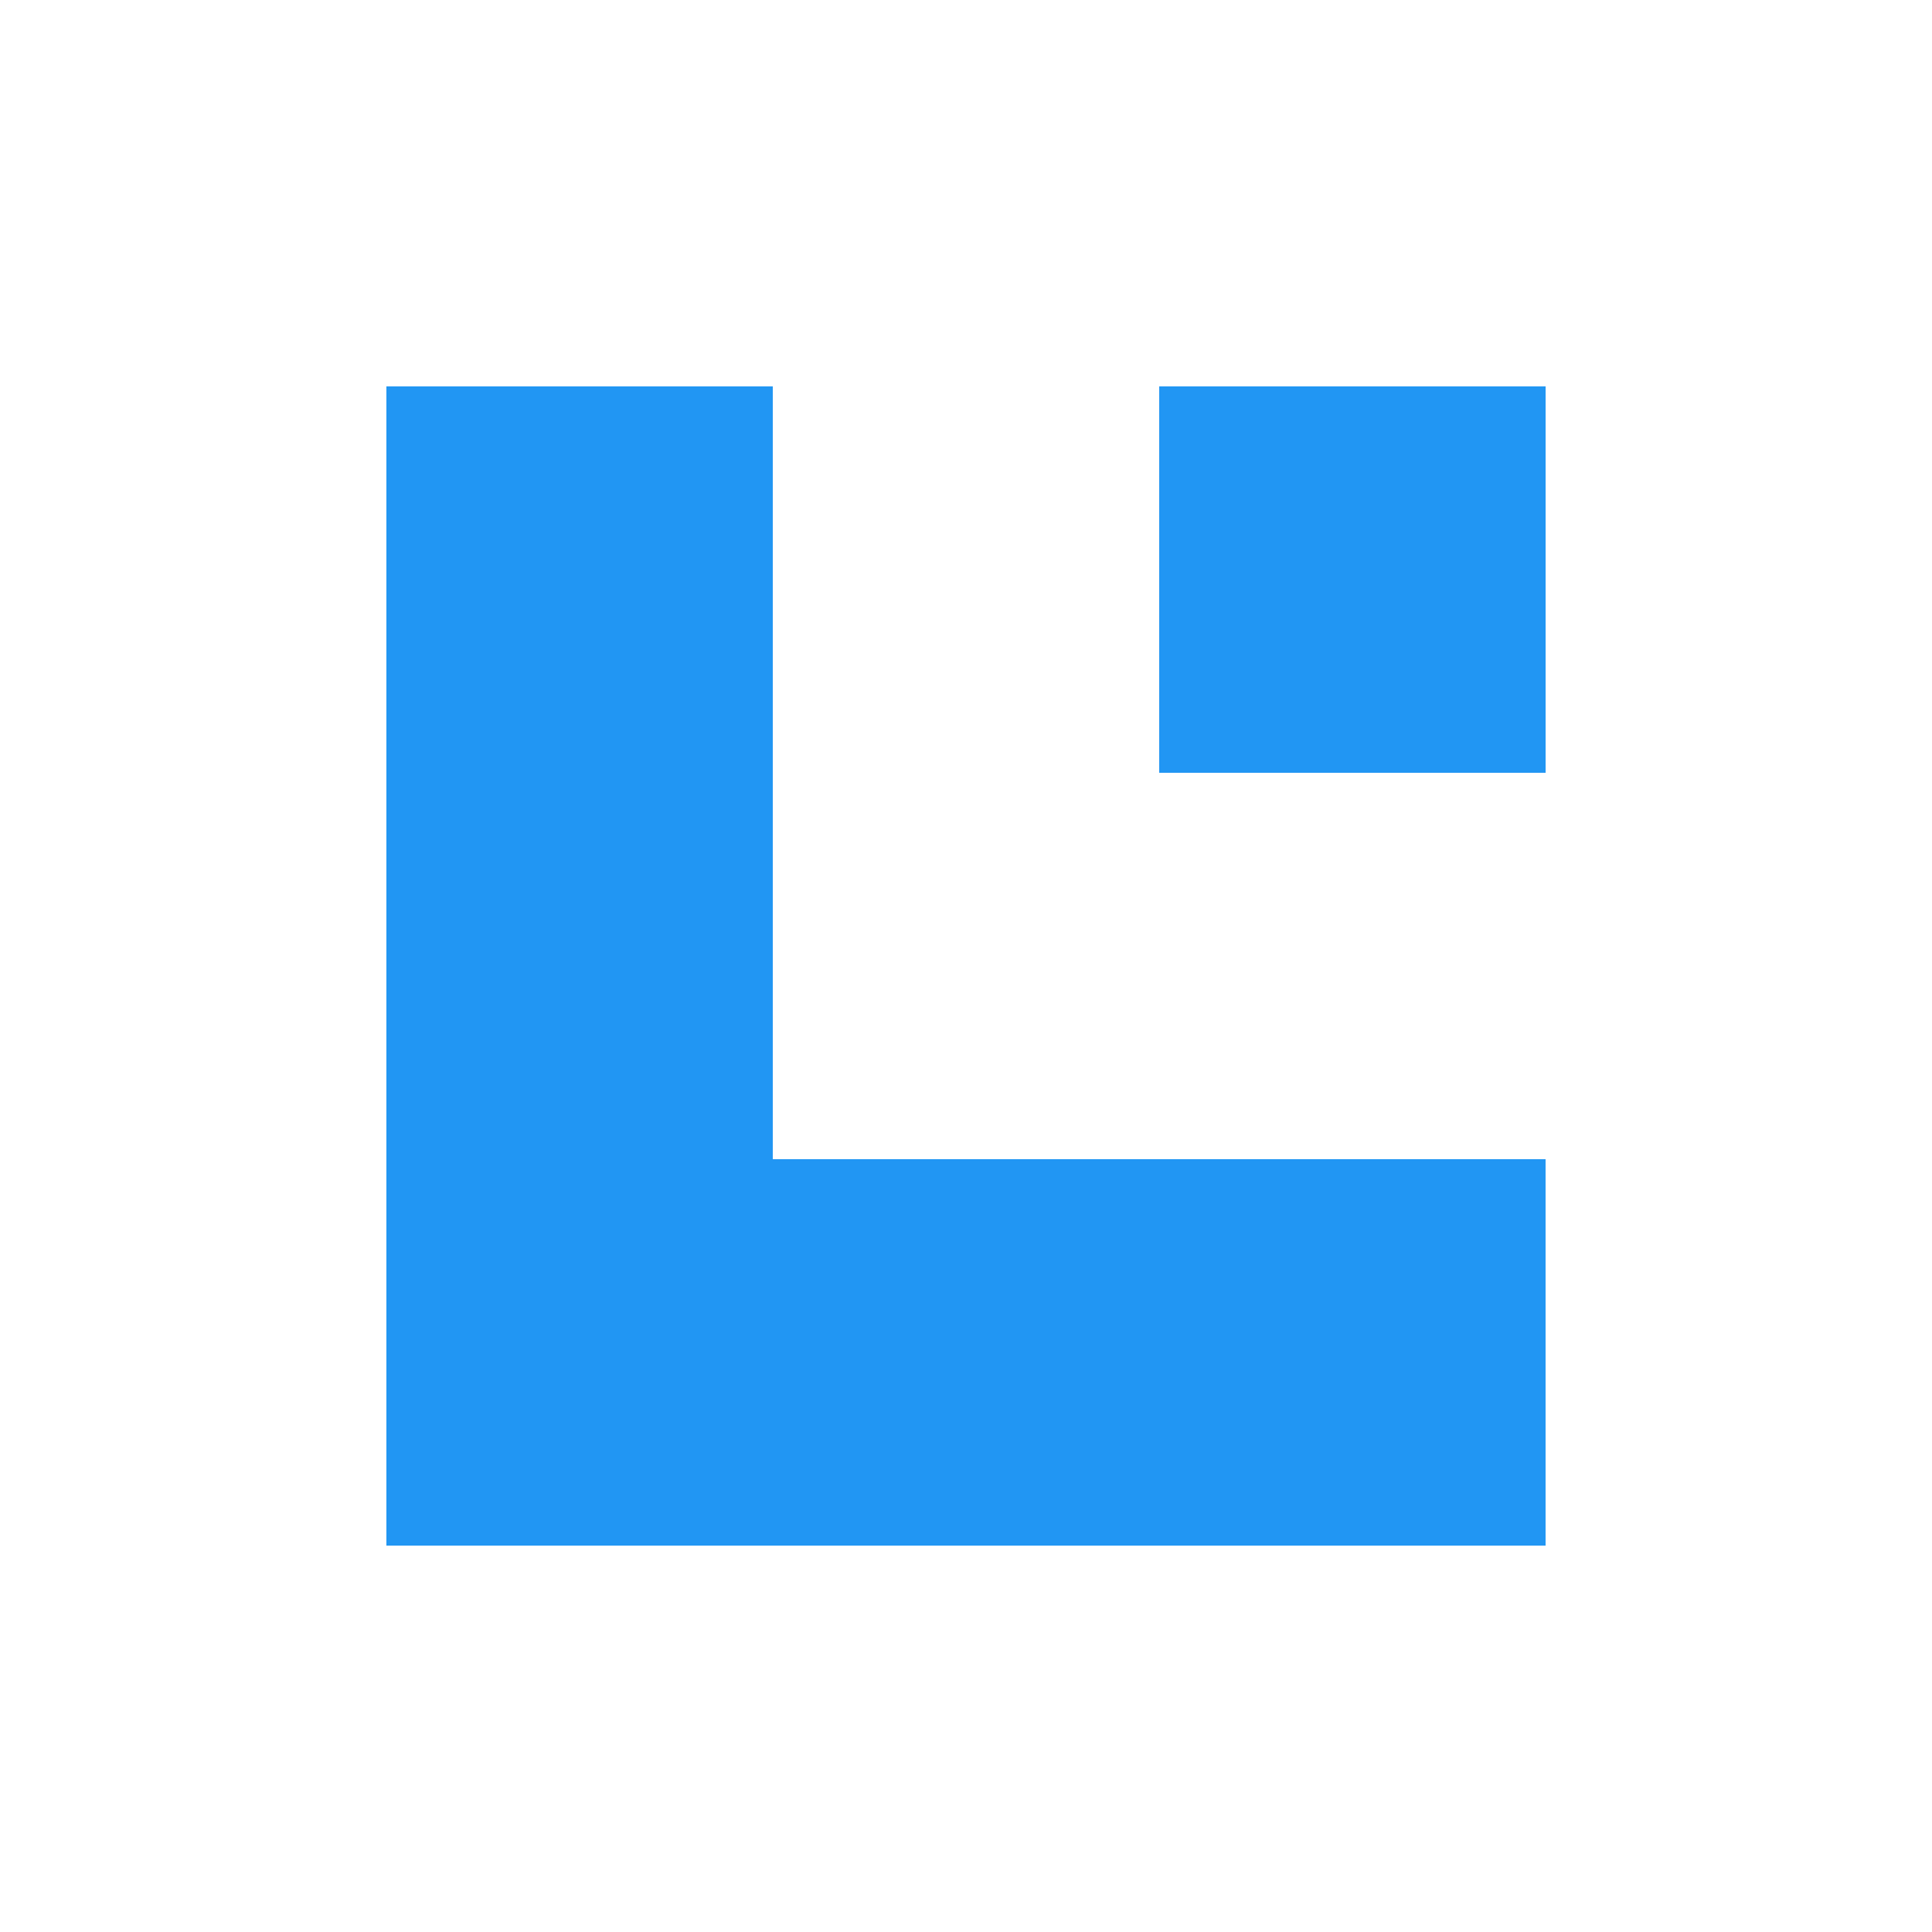 <?xml version="1.0" encoding="UTF-8" standalone="no"?>
<!-- Created with Inkscape (http://www.inkscape.org/) -->

<svg
   xmlns:dc="http://purl.org/dc/elements/1.1/"
   xmlns:cc="http://creativecommons.org/ns#"
   xmlns:rdf="http://www.w3.org/1999/02/22-rdf-syntax-ns#"
   xmlns:svg="http://www.w3.org/2000/svg"
   xmlns="http://www.w3.org/2000/svg"
   xmlns:sodipodi="http://sodipodi.sourceforge.net/DTD/sodipodi-0.dtd"
   xmlns:inkscape="http://www.inkscape.org/namespaces/inkscape"
   width="250"
   height="250"
   viewBox="0 0 66.146 66.146"
   version="1.1"
   id="svg991"
   inkscape:version="0.92.2 5c3e80d, 2017-08-06"
   sodipodi:docname="libermatic-v2.svg"
   inkscape:export-filename="/home/sun/Documents/libermatic-v2.png"
   inkscape:export-xdpi="196.61"
   inkscape:export-ydpi="196.61">
  <defs
     id="defs985" />
  <sodipodi:namedview
     id="base"
     pagecolor="#ffffff"
     bordercolor="#666666"
     borderopacity="1.0"
     inkscape:pageopacity="0.0"
     inkscape:pageshadow="2"
     inkscape:zoom="0.98994949"
     inkscape:cx="77.043445"
     inkscape:cy="40.256908"
     inkscape:document-units="mm"
     inkscape:current-layer="layer1"
     showgrid="false"
     units="px"
     inkscape:window-width="1440"
     inkscape:window-height="900"
     inkscape:window-x="0"
     inkscape:window-y="0"
     inkscape:window-maximized="0" />
  <g
     inkscape:label="Layer 1"
     inkscape:groupmode="layer"
     id="layer1"
     transform="translate(0,-230.854)">
    <path
       style="fill:#2196f3;fill-opacity:1;stroke:none;stroke-width:0.265px;stroke-linecap:butt;stroke-linejoin:miter;stroke-opacity:1"
       d="m 13.229,283.771 v -39.688 h 13.229 v 26.458 h 26.458 v 13.229 z"
       id="path947"
       inkscape:connector-curvature="0"
       sodipodi:nodetypes="ccccccc" />
    <rect
       style="fill:#2196f3;fill-opacity:1;stroke:none;stroke-width:6.35;stroke-miterlimit:4;stroke-dasharray:none;stroke-opacity:1"
       id="rect949"
       width="13.229"
       height="13.229"
       x="39.688"
       y="244.083" />
  </g>
</svg>
